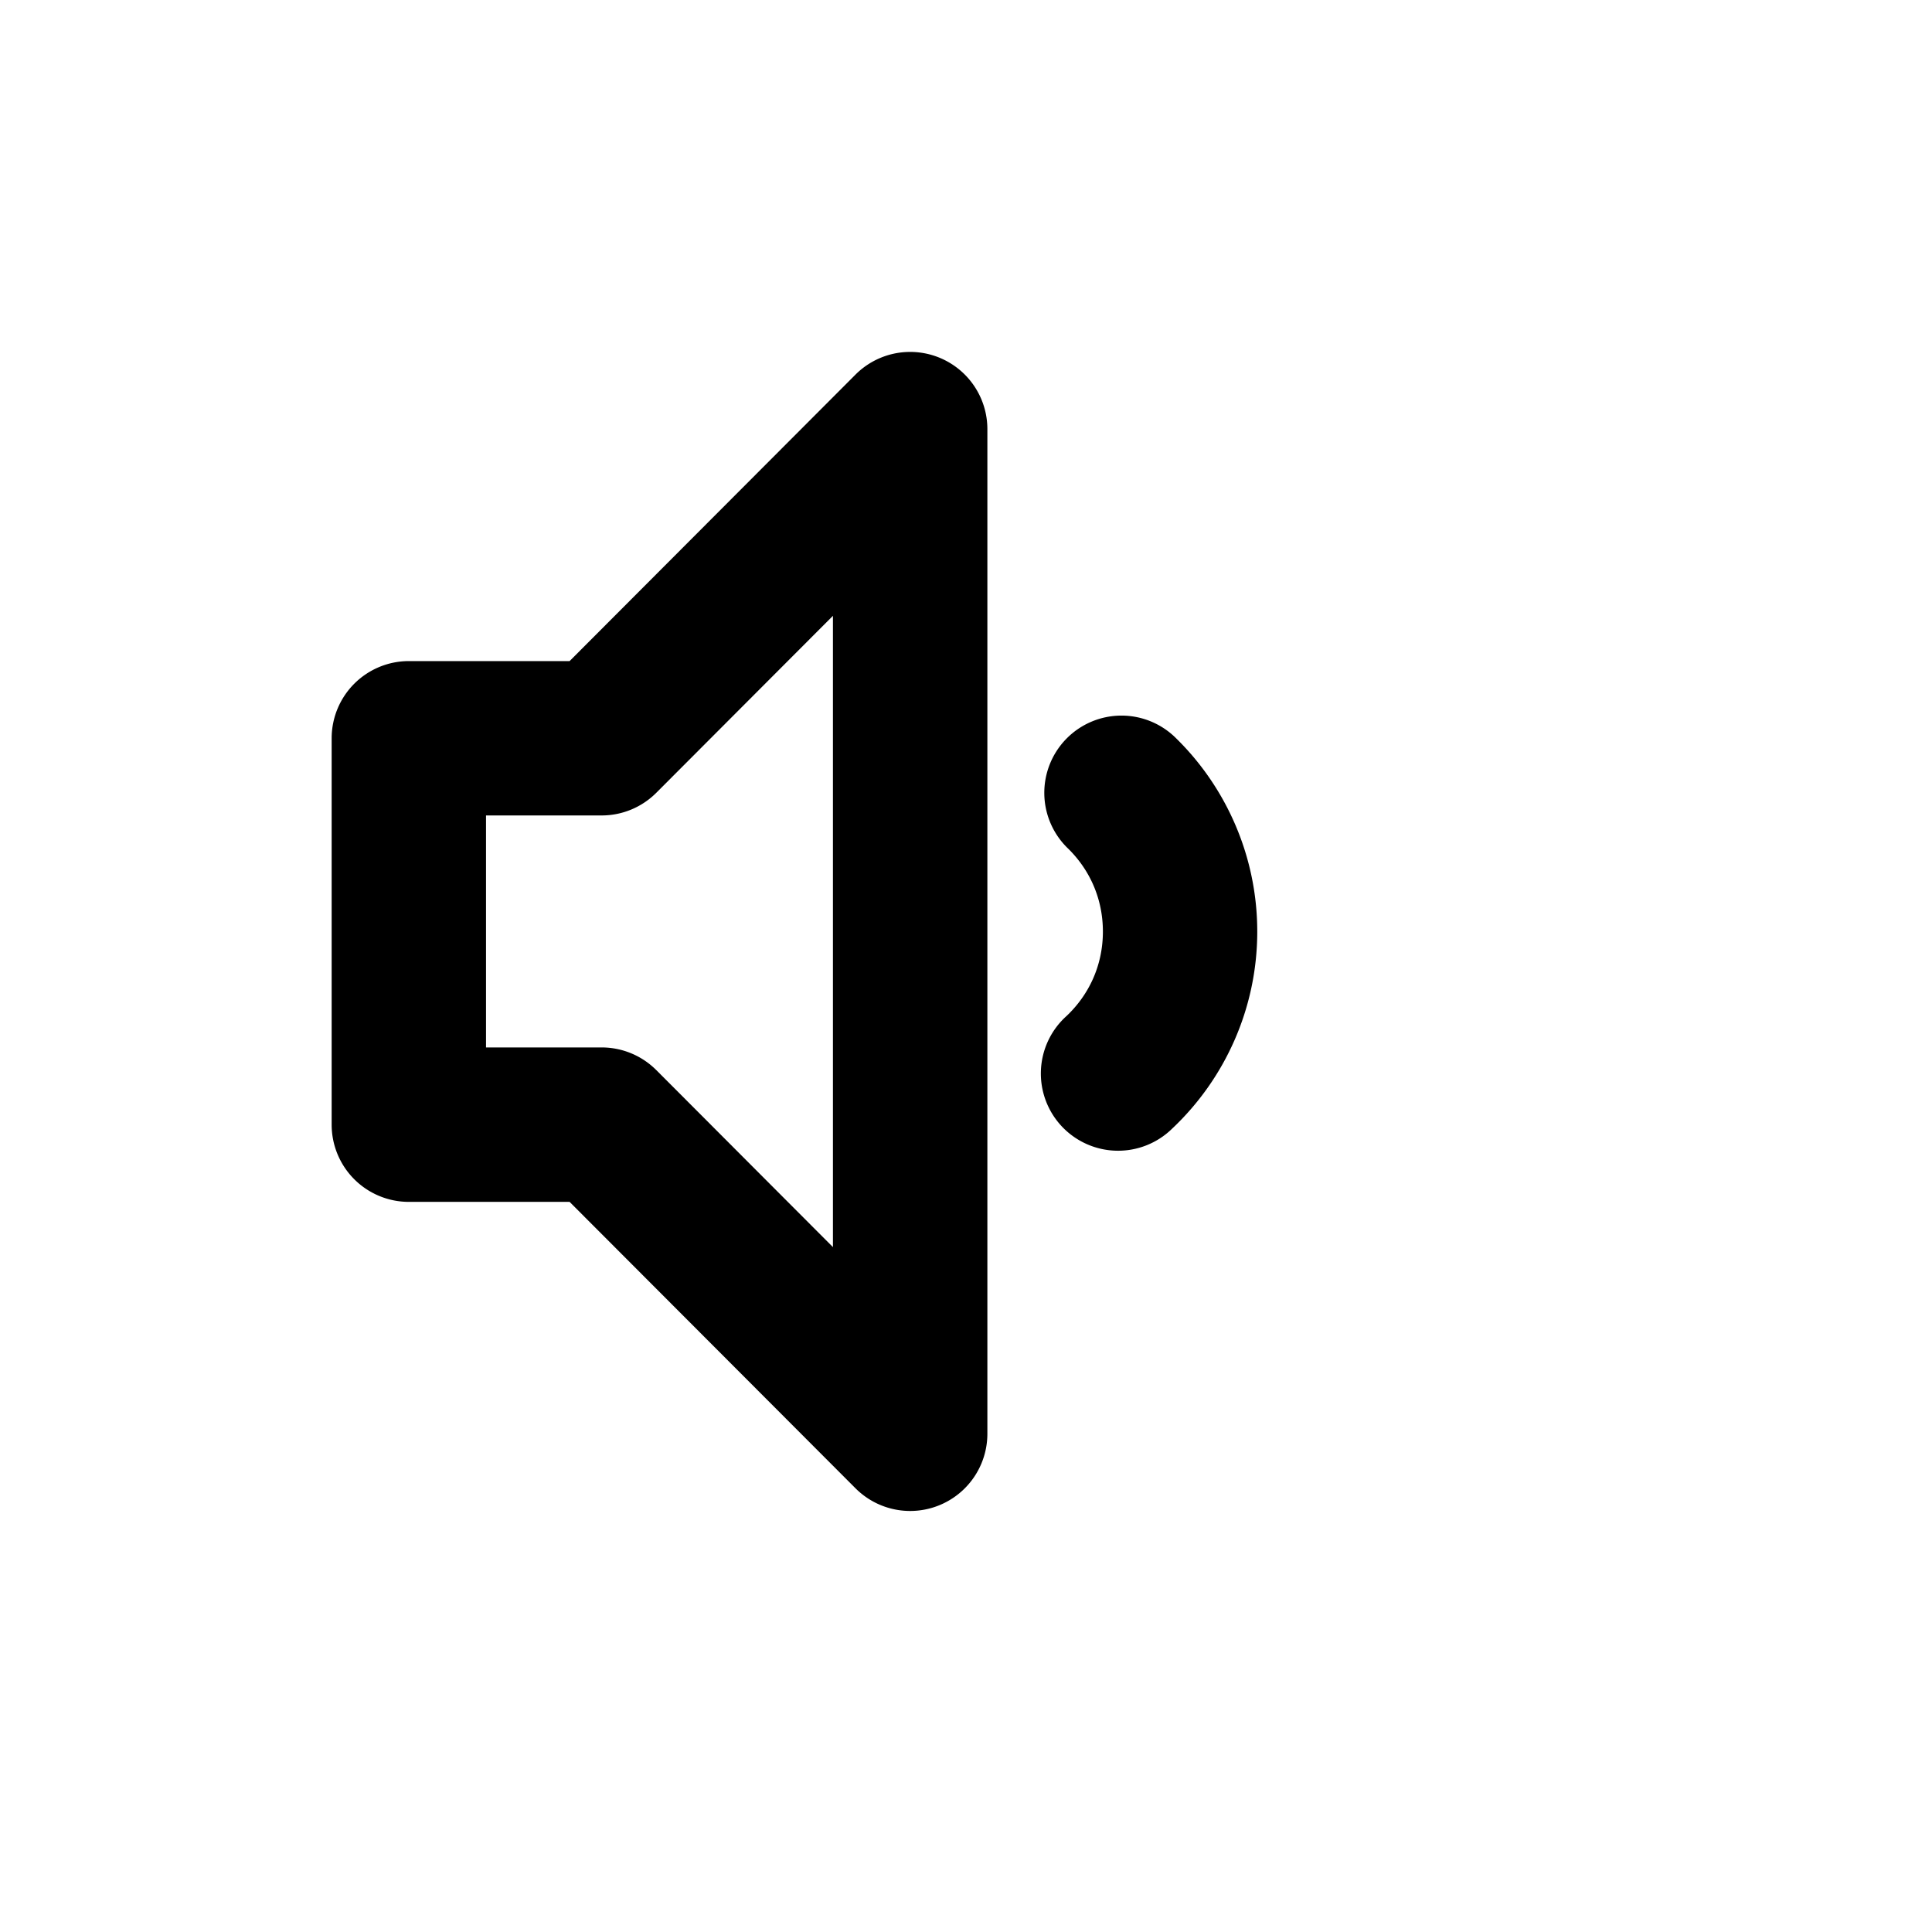 <?xml version="1.0" encoding="UTF-8"?>
<svg width="200" height="200" version="1.1" viewBox="0 0 52.917 52.917" xmlns="http://www.w3.org/2000/svg">
 <g transform="translate(0 -244.08)" shape-rendering="auto">
  <path d="m24.867 253.72a2.115 2.115 0 0 0 -1.434 0.619l-7.832 7.848h-4.404a2.115 2.115 0 0 0 -2.113 2.113v10.584a2.115 2.115 0 0 0 2.113 2.115h4.404l7.832 7.846a2.115 2.115 0 0 0 3.611 -1.494v-27.518a2.115 2.115 0 0 0 -2.178 -2.113zm-2.053 7.227v17.291l-4.838-4.848a2.115 2.115 0 0 0 -1.498 -0.621h-3.166v-6.354h3.166a2.115 2.115 0 0 0 1.498 -0.621z" color="#000000" color-rendering="auto" dominant-baseline="auto" image-rendering="auto" solid-color="#000000" style="font-feature-settings:normal;font-variant-alternates:normal;font-variant-caps:normal;font-variant-ligatures:normal;font-variant-numeric:normal;font-variant-position:normal;isolation:auto;mix-blend-mode:normal;shape-padding:0;text-decoration-color:#000000;text-decoration-line:none;text-decoration-style:solid;text-indent:0;text-orientation:mixed;text-transform:none;white-space:normal"/>
  <path d="m30.697 263.68a2.115 2.115 0 0 0 -1.44 3.644c0.589 0.579 0.951 1.369 0.951 2.272 0 0.927-0.383 1.735-1 2.316a2.115 2.115 0 1 0 2.9 3.078c1.432-1.349 2.328-3.281 2.328-5.394 0-2.058-0.85-3.947-2.217-5.289a2.115 2.115 0 0 0 -1.523 -0.627z" color="#000000" color-rendering="auto" dominant-baseline="auto" image-rendering="auto" solid-color="#000000" style="font-feature-settings:normal;font-variant-alternates:normal;font-variant-caps:normal;font-variant-ligatures:normal;font-variant-numeric:normal;font-variant-position:normal;isolation:auto;mix-blend-mode:normal;paint-order:markers stroke fill;shape-padding:0;text-decoration-color:#000000;text-decoration-line:none;text-decoration-style:solid;text-indent:0;text-orientation:mixed;text-transform:none;white-space:normal"/>
 </g>
</svg>
